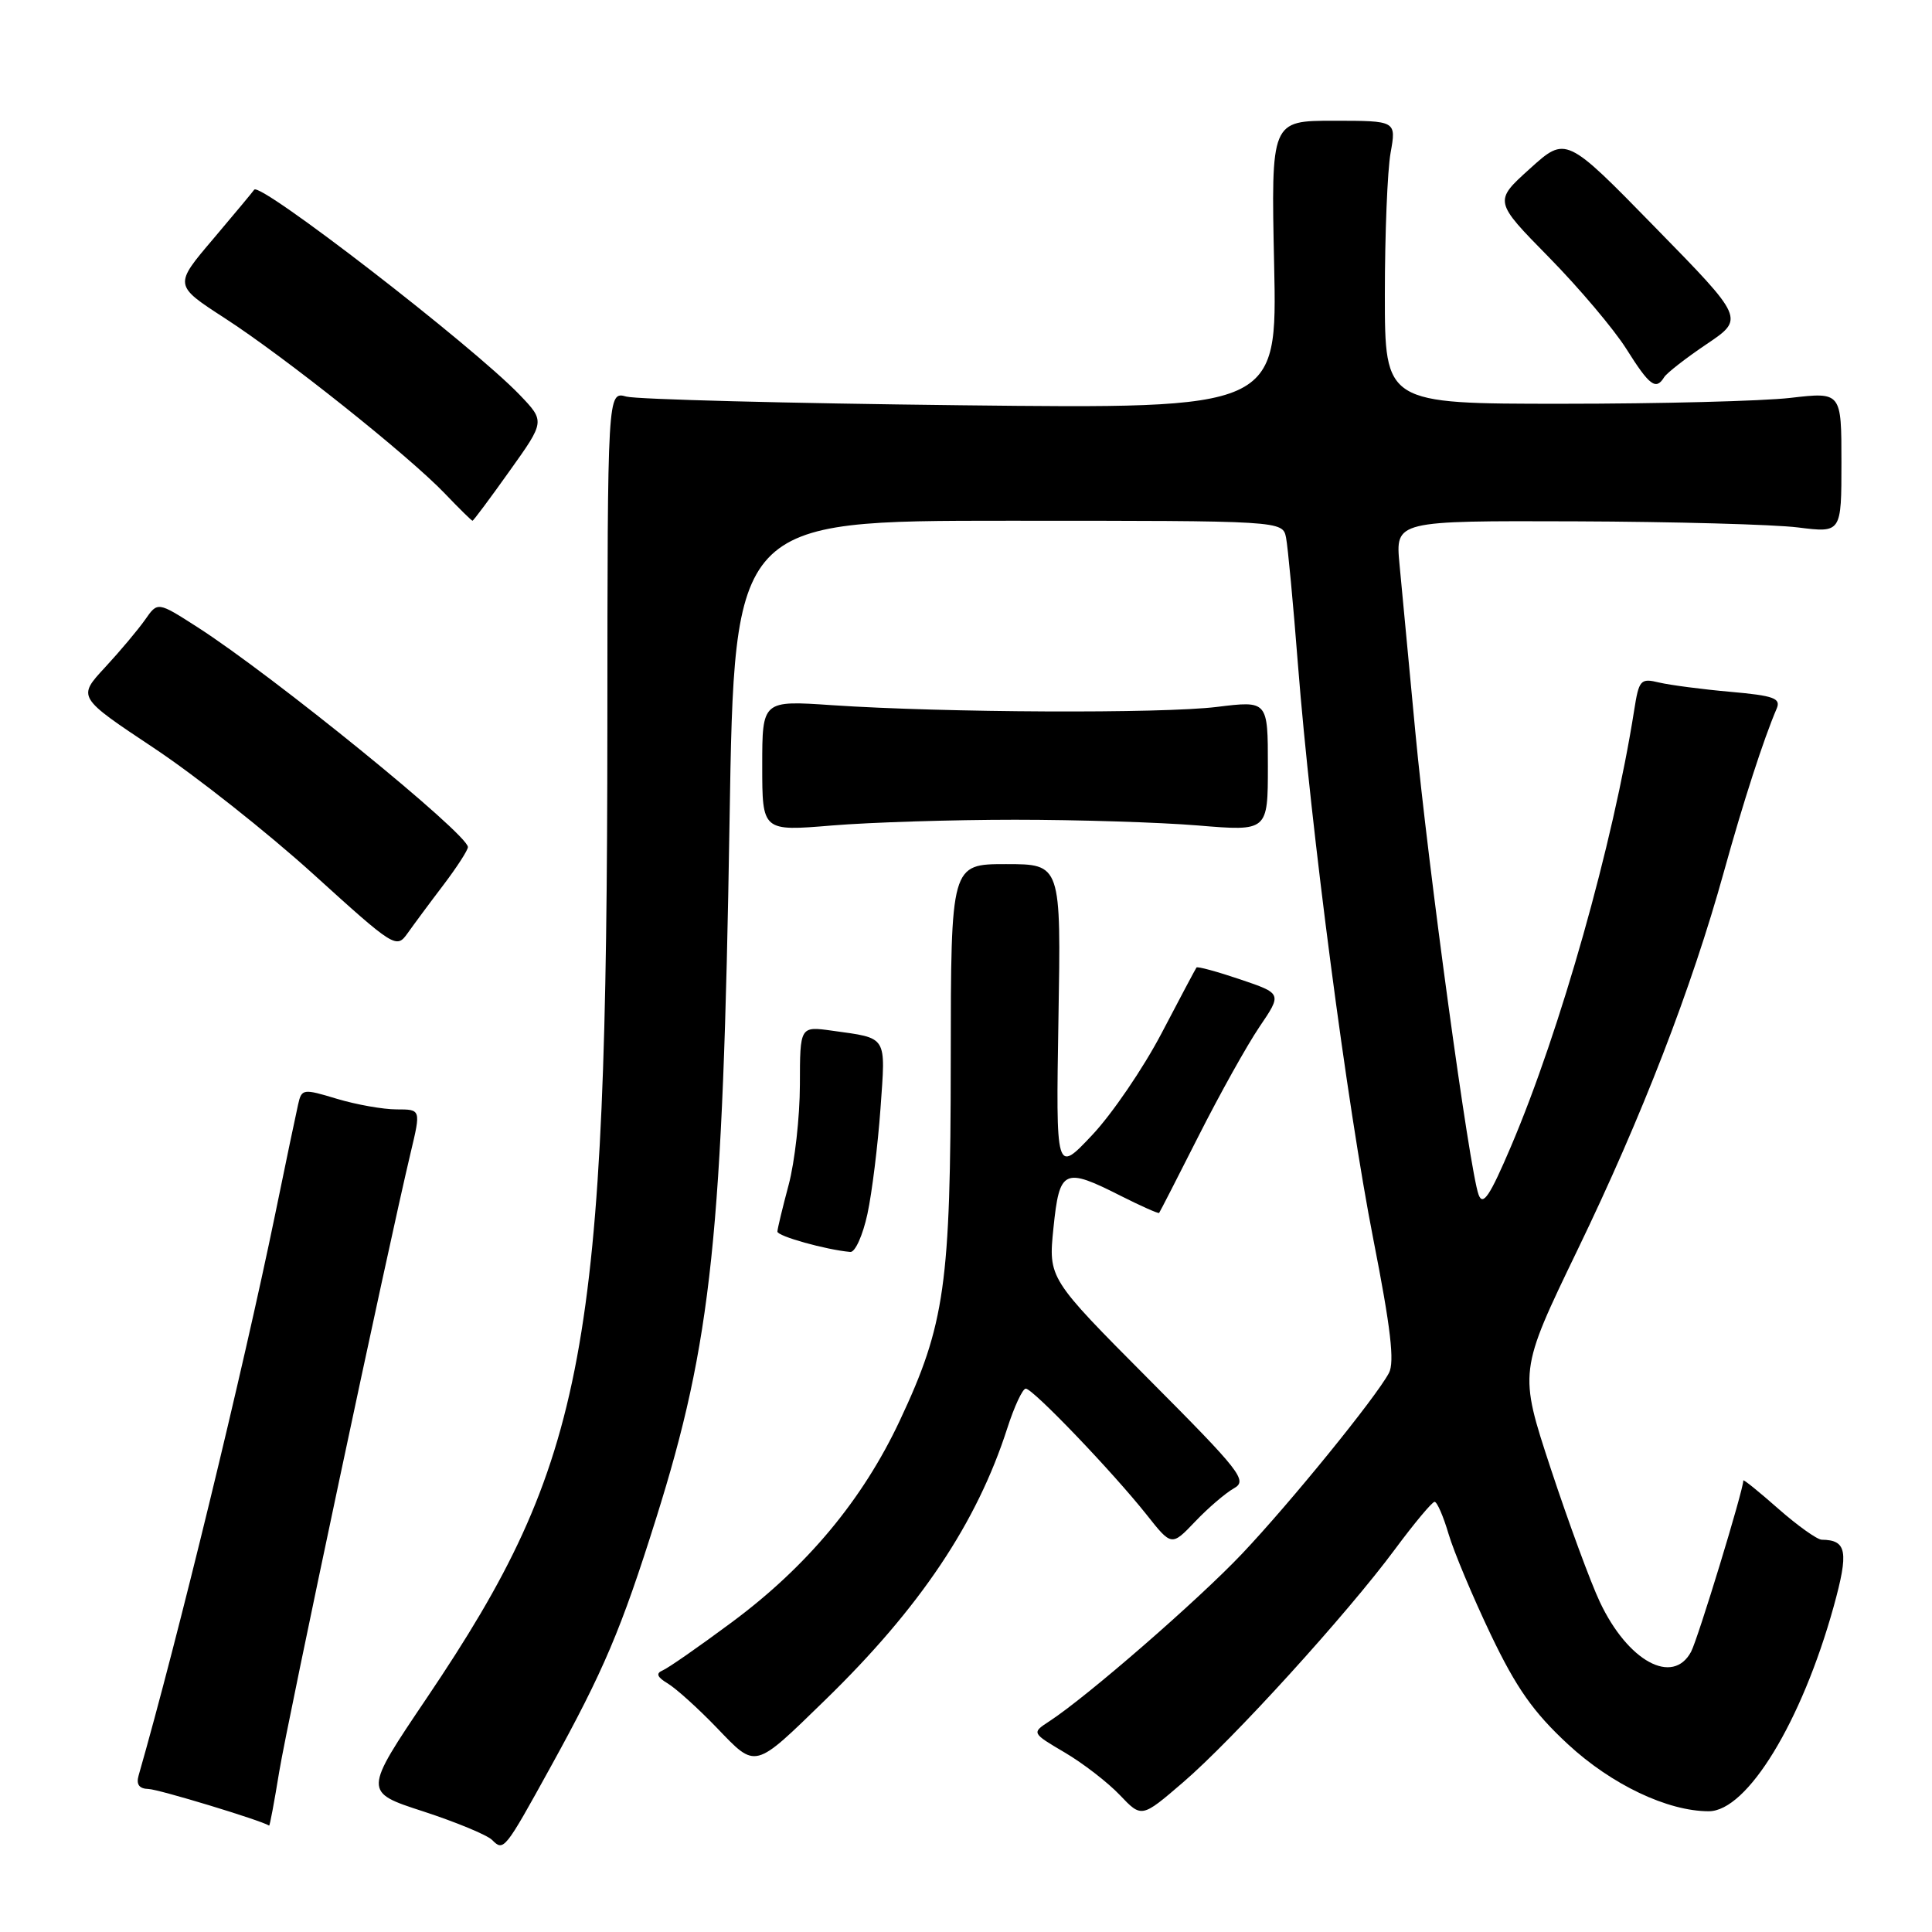 <?xml version="1.0" encoding="UTF-8" standalone="no"?>
<!DOCTYPE svg PUBLIC "-//W3C//DTD SVG 1.1//EN" "http://www.w3.org/Graphics/SVG/1.1/DTD/svg11.dtd" >
<svg xmlns="http://www.w3.org/2000/svg" xmlns:xlink="http://www.w3.org/1999/xlink" version="1.1" viewBox="0 0 256 256">
 <g >
 <path fill="currentColor"
d=" M 72.96 234.13 C 80.00 221.37 82.31 215.93 86.95 201.16 C 94.31 177.72 95.79 163.64 96.67 108.75 C 97.31 69.00 97.31 69.00 133.63 69.00 C 169.96 69.00 169.96 69.00 170.41 71.25 C 170.65 72.49 171.36 80.03 171.98 88.00 C 173.69 109.81 178.50 146.52 181.98 164.25 C 184.28 175.96 184.81 180.49 184.04 181.93 C 182.28 185.22 170.94 199.17 164.56 205.90 C 158.74 212.04 144.05 224.81 139.07 228.06 C 136.68 229.62 136.68 229.62 141.09 232.22 C 143.52 233.65 146.80 236.19 148.38 237.85 C 151.27 240.89 151.27 240.89 156.74 236.19 C 163.36 230.51 178.50 213.86 184.86 205.26 C 187.41 201.82 189.77 199.00 190.09 199.00 C 190.42 199.00 191.25 200.91 191.94 203.25 C 192.63 205.59 195.15 211.59 197.53 216.58 C 200.92 223.67 203.17 226.87 207.77 231.13 C 213.54 236.47 220.96 240.00 226.42 240.00 C 231.51 240.00 238.73 228.16 242.97 212.88 C 244.99 205.57 244.72 204.06 241.39 204.02 C 240.78 204.01 238.19 202.16 235.64 199.92 C 233.09 197.67 231.00 195.98 231.00 196.17 C 231.00 197.46 224.99 217.14 224.08 218.86 C 221.66 223.38 215.70 220.14 211.99 212.27 C 210.75 209.65 207.83 201.70 205.49 194.62 C 201.25 181.74 201.25 181.74 209.03 165.62 C 217.57 147.95 224.15 130.94 228.43 115.50 C 230.97 106.33 233.68 97.95 235.42 93.89 C 236.00 92.53 235.06 92.18 229.30 91.67 C 225.56 91.34 221.31 90.78 219.85 90.44 C 217.37 89.84 217.17 90.07 216.53 94.15 C 213.75 111.80 206.77 136.51 200.22 151.89 C 197.40 158.51 196.49 159.86 195.92 158.30 C 194.72 155.07 189.21 114.74 187.54 97.00 C 186.69 87.92 185.74 77.91 185.44 74.75 C 184.90 69.00 184.90 69.00 208.70 69.08 C 221.79 69.13 235.09 69.49 238.25 69.89 C 244.00 70.61 244.00 70.61 244.00 61.27 C 244.00 51.94 244.00 51.94 237.25 52.72 C 233.54 53.15 219.93 53.50 207.00 53.50 C 183.50 53.50 183.50 53.50 183.50 39.00 C 183.50 31.02 183.84 22.59 184.26 20.25 C 185.02 16.00 185.02 16.00 176.72 16.00 C 168.42 16.00 168.42 16.00 168.83 35.09 C 169.24 54.17 169.24 54.17 127.37 53.70 C 104.34 53.44 84.38 52.92 83.00 52.55 C 80.50 51.86 80.50 51.86 80.48 96.18 C 80.44 179.05 77.75 193.55 56.56 224.98 C 48.15 237.45 48.15 237.45 56.08 240.02 C 60.43 241.44 64.54 243.14 65.20 243.80 C 66.74 245.34 66.85 245.22 72.96 234.13 Z  M 37.00 234.75 C 38.11 228.01 51.34 165.67 54.41 152.75 C 55.78 147.00 55.78 147.00 52.55 147.00 C 50.77 147.00 47.22 146.37 44.65 145.60 C 40.15 144.24 39.97 144.26 39.50 146.35 C 39.23 147.53 37.85 154.12 36.44 161.00 C 32.19 181.64 23.52 217.29 18.37 235.25 C 18.02 236.45 18.44 237.02 19.68 237.05 C 21.03 237.09 34.51 241.18 35.66 241.90 C 35.75 241.96 36.35 238.74 37.00 234.75 Z  M 109.34 225.26 C 121.90 213.04 129.43 201.81 133.47 189.25 C 134.40 186.36 135.50 184.00 135.92 184.00 C 136.86 184.00 147.39 194.99 151.92 200.69 C 155.24 204.89 155.24 204.89 158.37 201.61 C 160.09 199.80 162.40 197.83 163.50 197.21 C 165.34 196.19 164.44 195.03 152.20 182.74 C 138.91 169.38 138.91 169.38 139.59 162.69 C 140.39 154.91 140.97 154.64 148.53 158.47 C 151.21 159.82 153.48 160.83 153.59 160.72 C 153.69 160.60 156.05 156.00 158.83 150.50 C 161.61 145.00 165.23 138.51 166.88 136.07 C 169.88 131.65 169.88 131.65 164.32 129.77 C 161.27 128.74 158.67 128.03 158.54 128.20 C 158.42 128.36 156.33 132.29 153.91 136.92 C 151.48 141.55 147.34 147.63 144.70 150.42 C 139.91 155.50 139.91 155.50 140.25 135.00 C 140.60 114.50 140.60 114.50 133.30 114.50 C 126.00 114.50 126.00 114.50 125.98 140.50 C 125.96 170.22 125.22 175.48 119.23 188.23 C 114.31 198.72 106.93 207.58 96.94 214.98 C 92.63 218.18 88.51 221.05 87.80 221.34 C 86.87 221.73 87.07 222.23 88.50 223.08 C 89.60 223.75 92.53 226.39 95.00 228.96 C 100.23 234.40 99.84 234.50 109.34 225.26 Z  M 114.94 160.85 C 115.55 158.02 116.32 151.73 116.67 146.88 C 117.36 137.11 117.68 137.61 110.25 136.57 C 106.00 135.98 106.00 135.98 105.99 143.74 C 105.98 148.01 105.31 153.97 104.50 157.00 C 103.69 160.03 103.02 162.81 103.01 163.19 C 103.00 163.80 109.43 165.60 112.67 165.89 C 113.31 165.95 114.33 163.68 114.94 160.85 Z  M 58.75 117.27 C 60.54 114.91 62.00 112.65 62.00 112.24 C 61.99 110.51 36.20 89.54 26.13 83.08 C 20.89 79.72 20.89 79.72 19.23 82.11 C 18.31 83.42 15.92 86.27 13.91 88.44 C 10.26 92.38 10.26 92.38 20.38 99.11 C 25.95 102.81 35.45 110.33 41.50 115.81 C 52.26 125.57 52.53 125.74 54.00 123.67 C 54.83 122.50 56.96 119.62 58.75 117.27 Z  M 134.50 108.62 C 142.75 108.62 153.66 108.96 158.75 109.38 C 168.00 110.15 168.00 110.15 168.00 101.50 C 168.00 92.84 168.00 92.84 161.25 93.67 C 153.94 94.57 125.14 94.44 110.25 93.44 C 101.00 92.81 101.00 92.81 101.00 101.48 C 101.00 110.15 101.00 110.15 110.25 109.38 C 115.34 108.96 126.25 108.62 134.50 108.62 Z  M 67.52 62.41 C 72.22 55.83 72.22 55.83 68.86 52.32 C 62.61 45.81 34.36 23.98 33.68 25.14 C 33.56 25.34 31.12 28.27 28.26 31.65 C 23.04 37.79 23.04 37.79 29.77 42.15 C 37.76 47.32 54.10 60.34 58.95 65.40 C 60.84 67.38 62.49 69.00 62.61 69.00 C 62.73 69.00 64.94 66.04 67.52 62.41 Z  M 220.51 49.98 C 220.86 49.42 223.40 47.44 226.15 45.59 C 231.15 42.22 231.15 42.22 219.32 30.13 C 207.50 18.03 207.50 18.03 202.72 22.35 C 197.94 26.66 197.94 26.66 205.23 34.08 C 209.24 38.16 213.87 43.64 215.51 46.25 C 218.58 51.13 219.42 51.75 220.51 49.98 Z "/>
</g>
</svg>